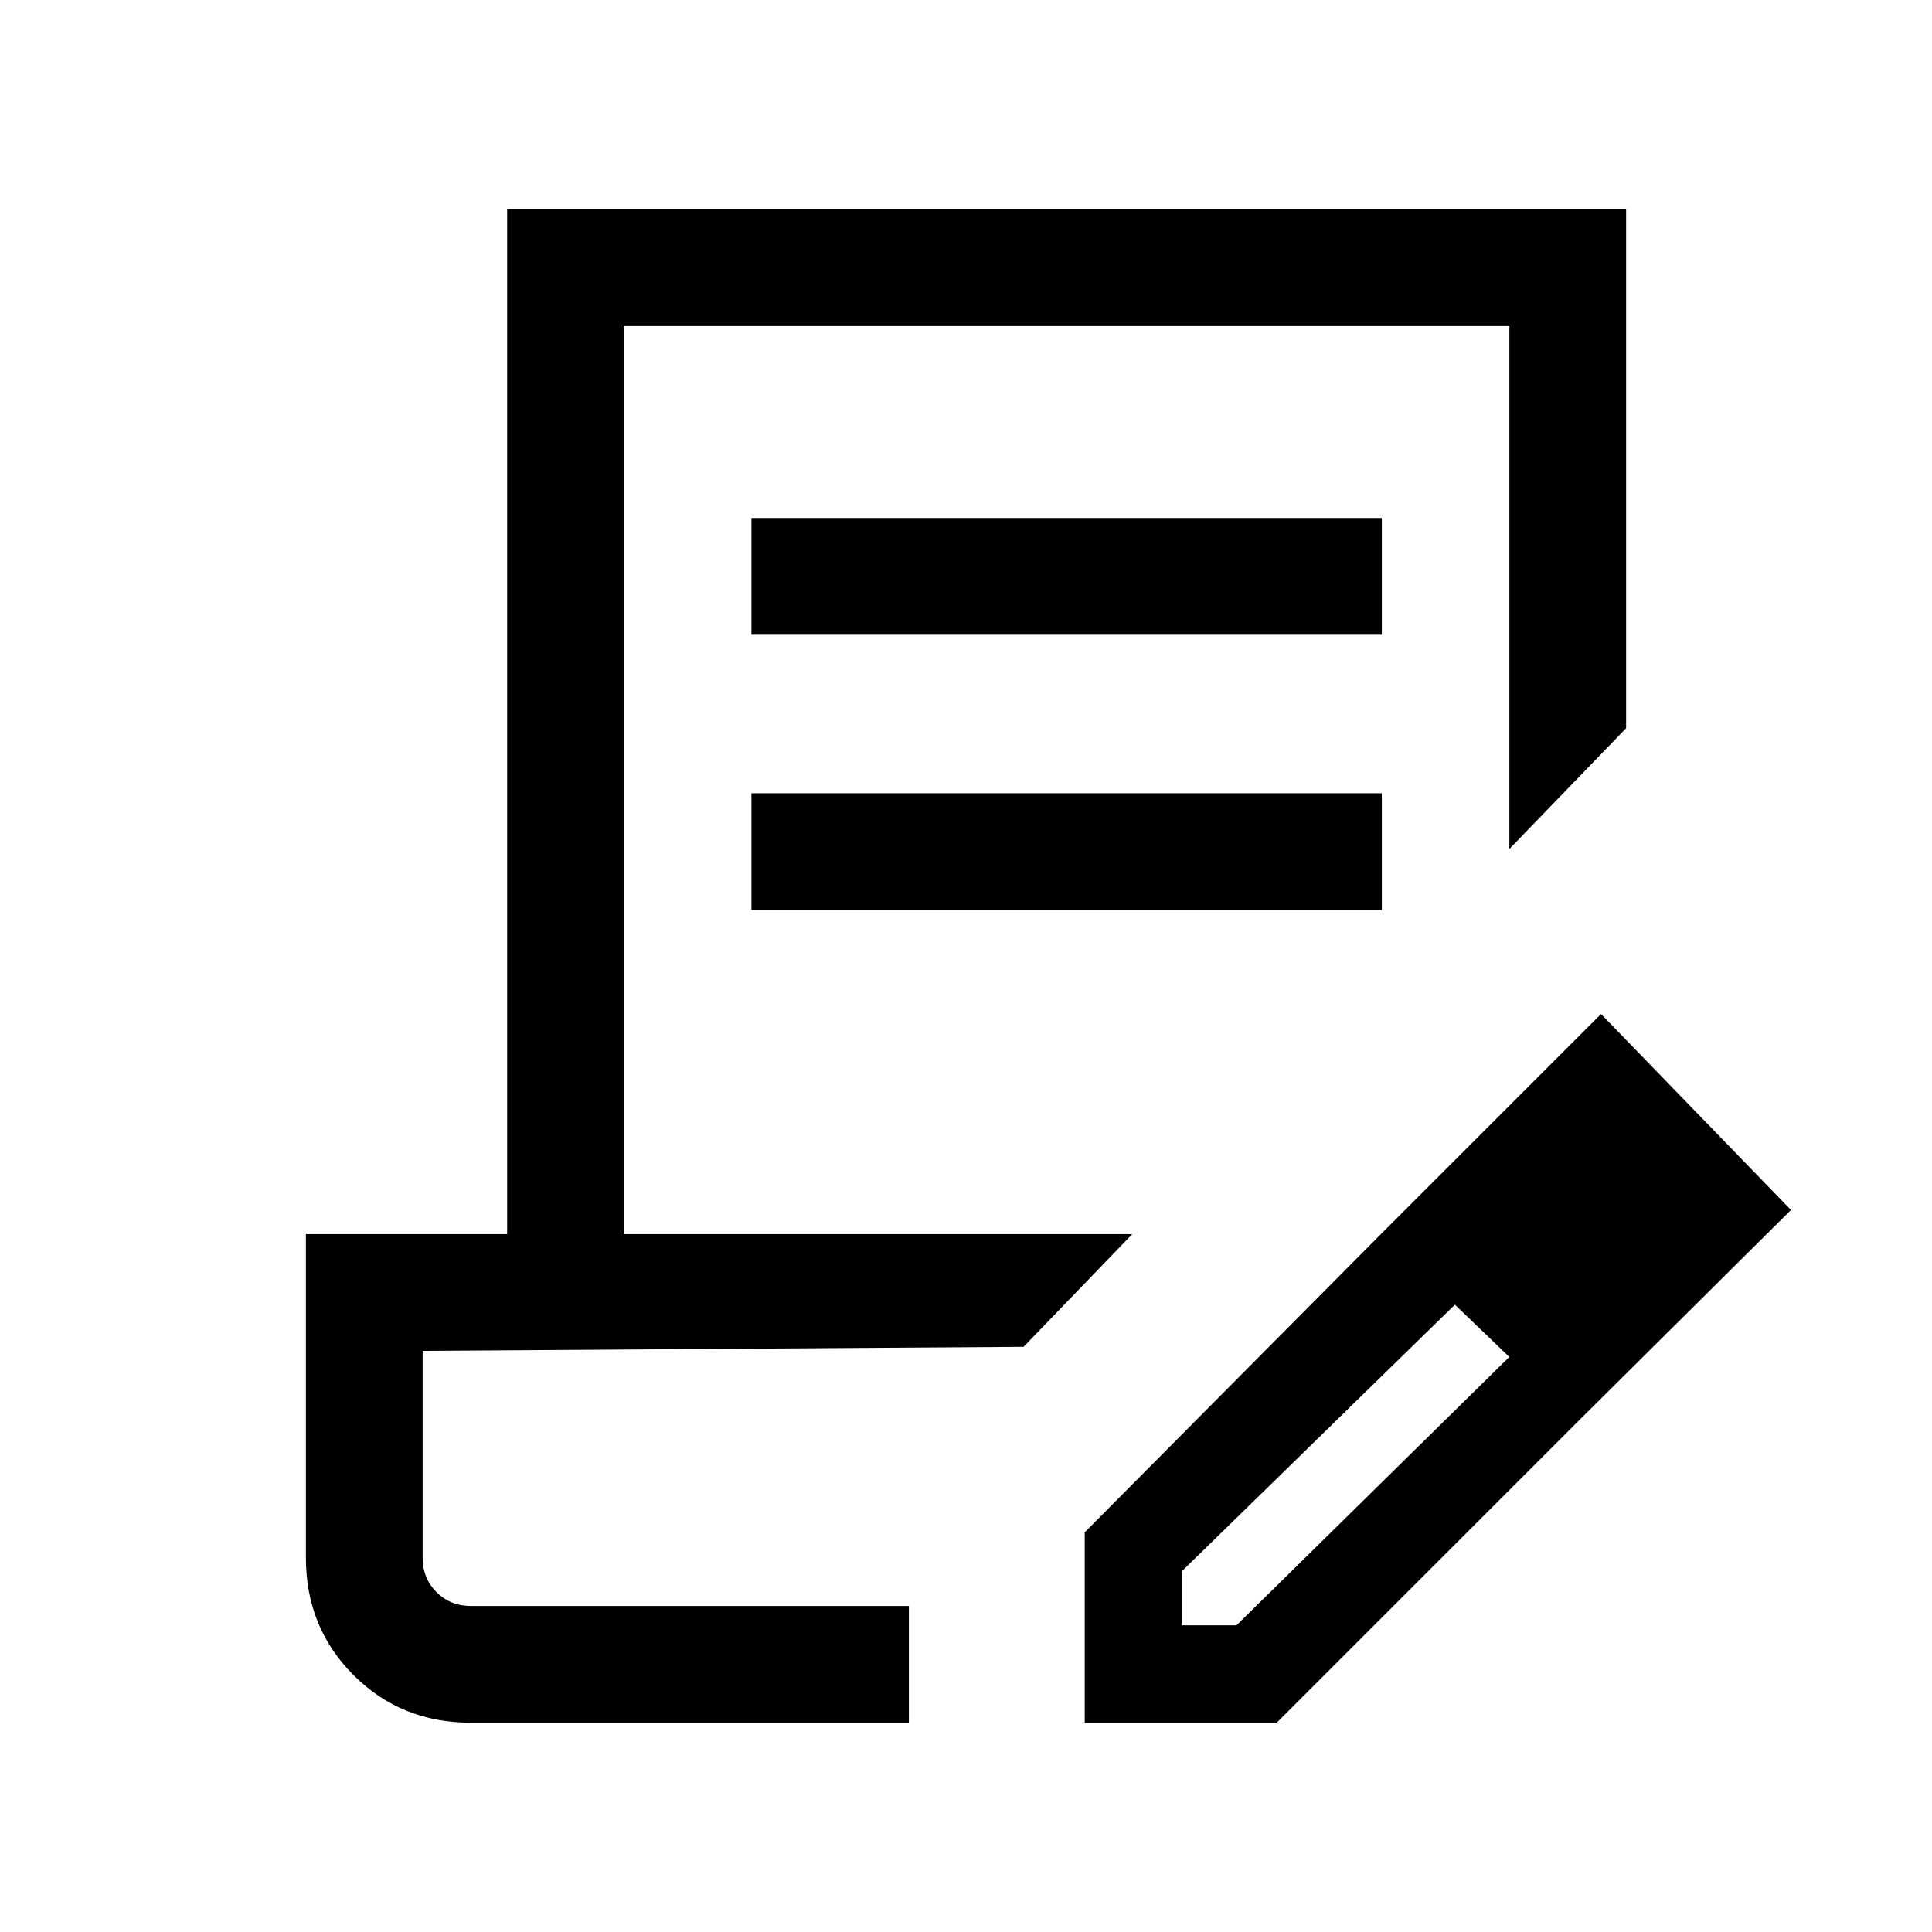 <svg xmlns="http://www.w3.org/2000/svg" height="20" viewBox="0 -960 960 960" width="20"><path d="M234-104q-34.68 0-58.34-23.66Q152-151.32 152-186v-160.769h100V-856h556v257.846l-58 60V-798H310v451.231h252.616l-54.001 56-298.615 2V-186q0 10.2 6.9 17.1 6.9 6.9 17.1 6.9h217.615v58H234Zm305 0v-94.615l147.308-148.308 37.308 34.538-136.231 133v27h27l136.231-134 33.077 33.078L634.385-104H539Zm244.693-149.307-97.385-93.616 109.231-109.231 94.384 97.385-106.23 105.462ZM373.385-644.615v-58h313.23v58h-313.23Zm0 136.769v-58h313.23v58h-313.23ZM451.615-162H210h241.615Z"/></svg>